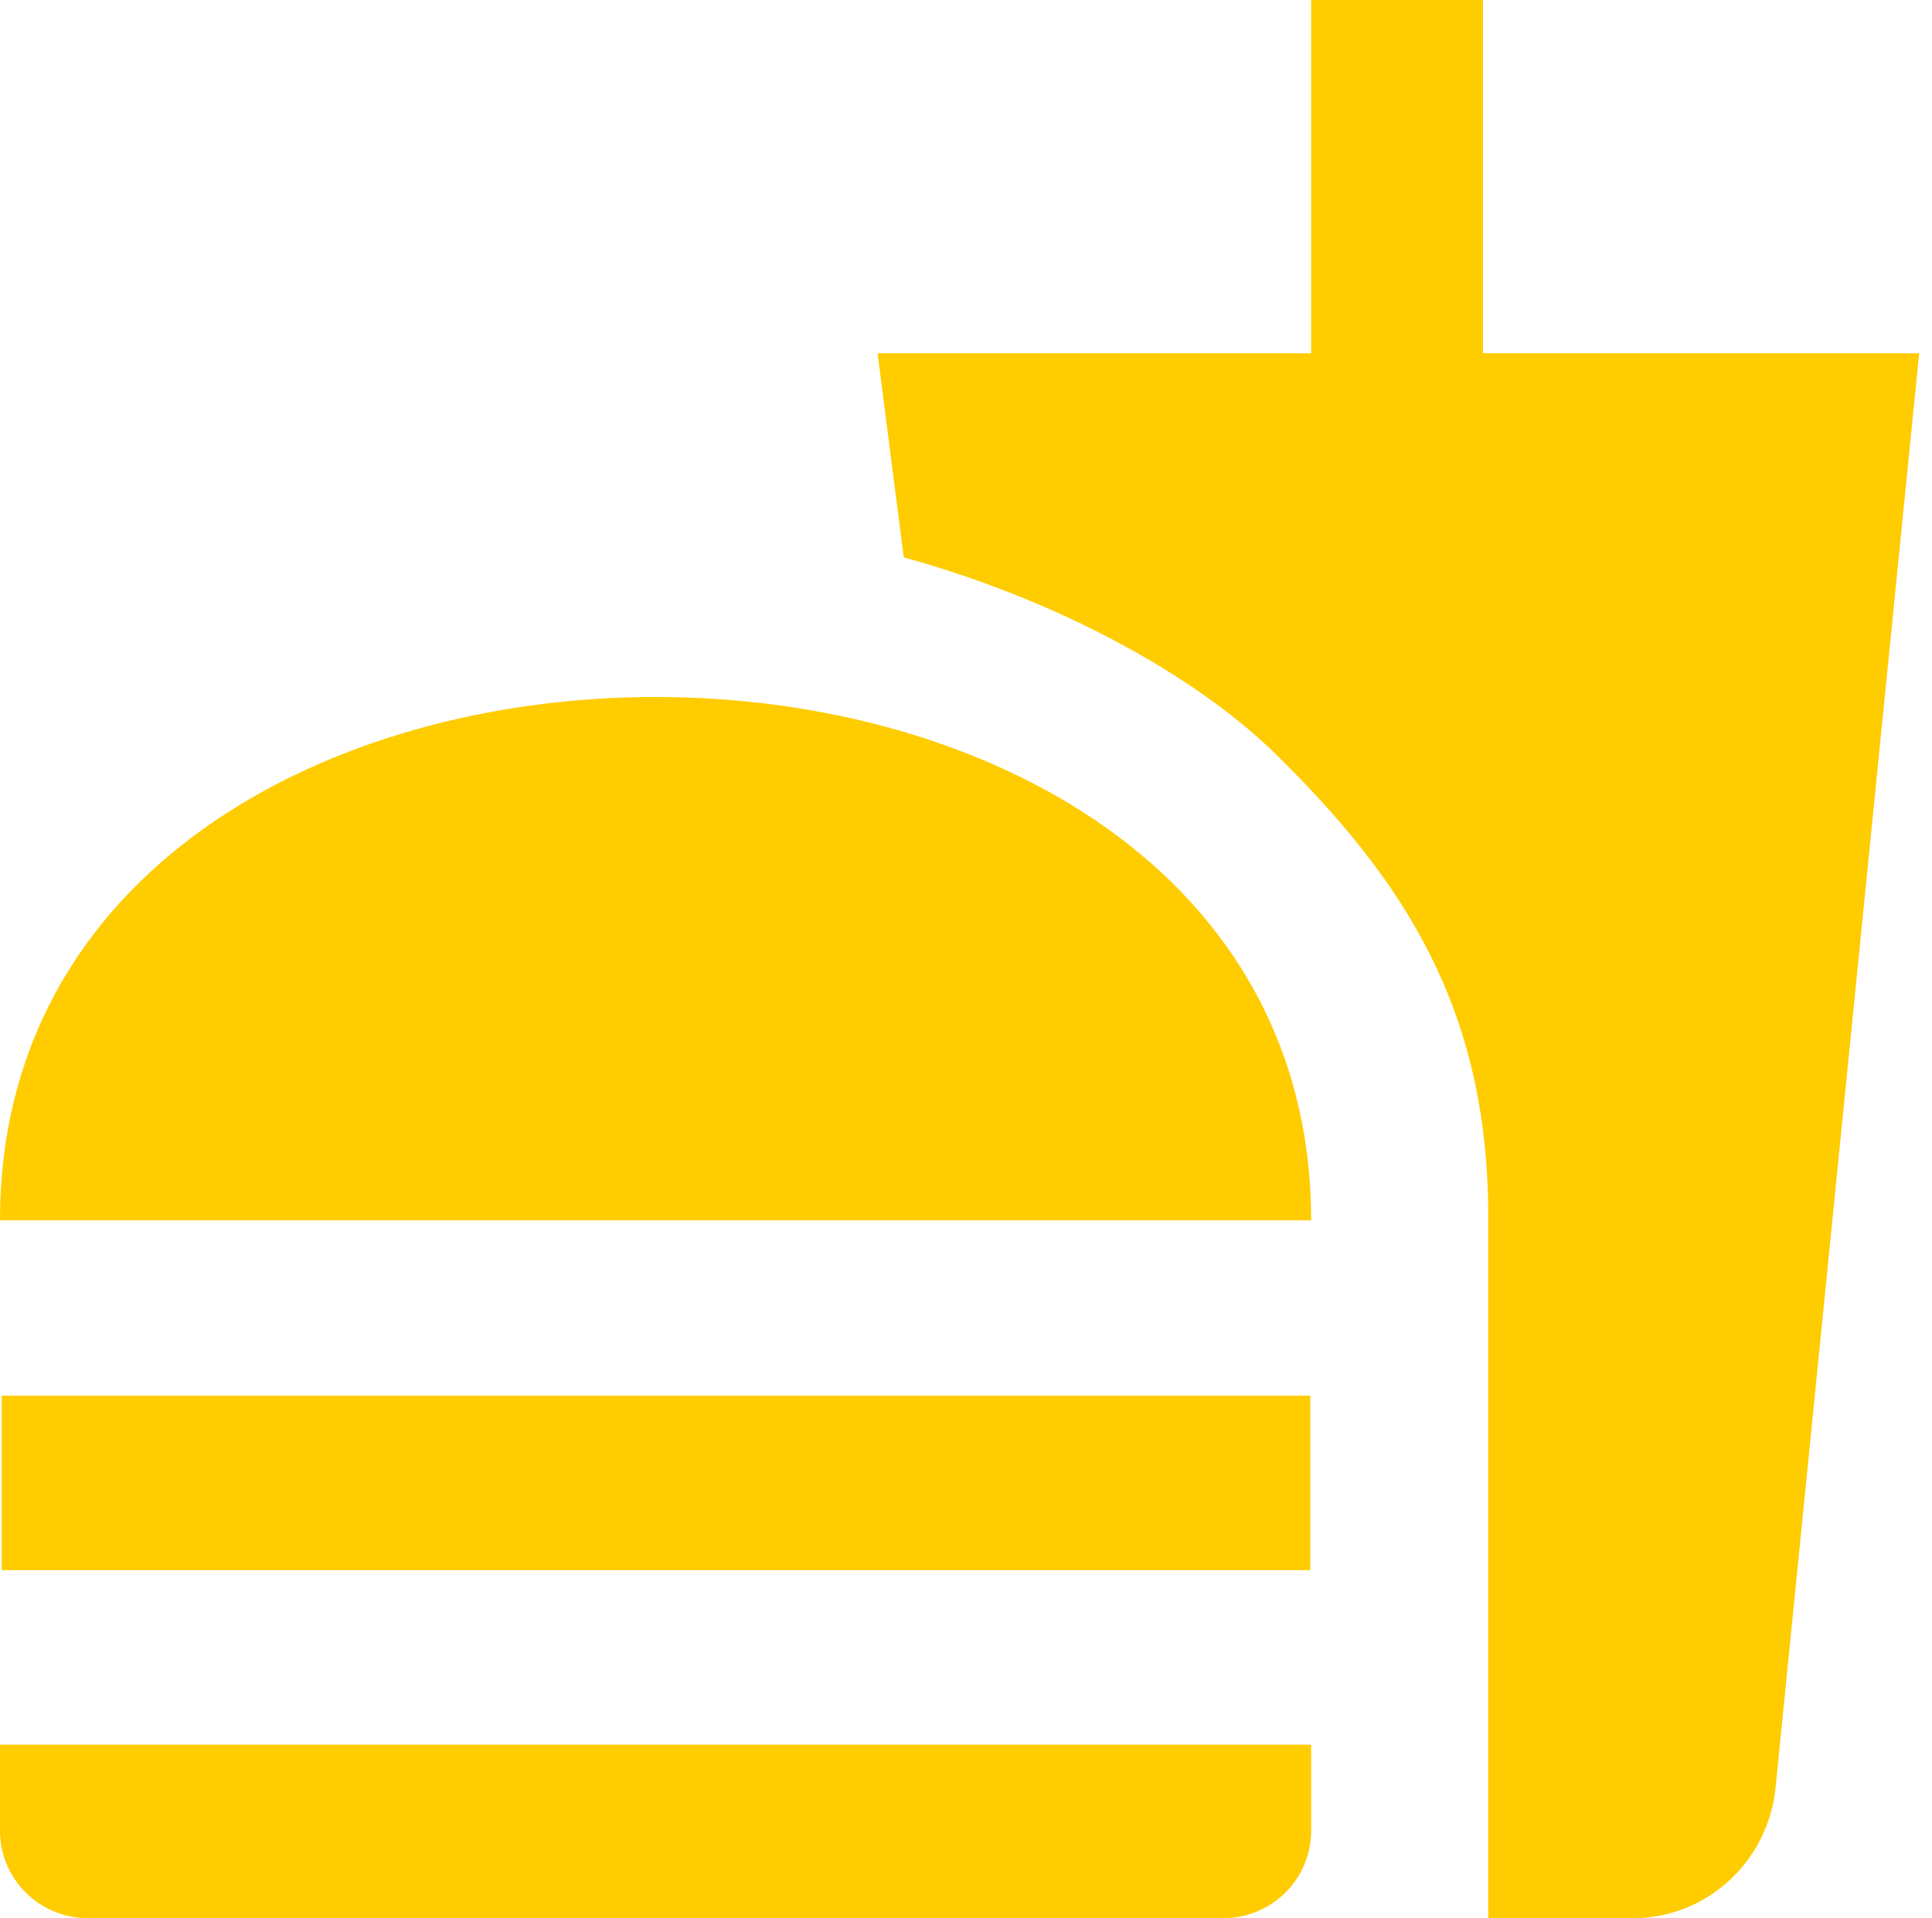 <svg width="141" height="140" viewBox="0 0 141 140" fill="none" xmlns="http://www.w3.org/2000/svg">
<path d="M108.613 140H119.181C124.529 140 128.922 135.925 129.559 130.705L140.064 25.784H108.231V0H95.689V25.784H64.047L65.957 40.682C76.844 43.674 87.031 49.086 93.142 55.071C102.31 64.111 108.613 73.47 108.613 88.749V140ZM0 133.633V127.331H95.689V133.633C95.689 137.135 92.824 140 89.259 140H6.43C2.865 140 0 137.135 0 133.633ZM95.689 89.068C95.689 38.136 0 38.136 0 89.068H95.689ZM0.127 101.864H95.625V114.598H0.127V101.864Z" fill="#FFCC00"/>
</svg>
